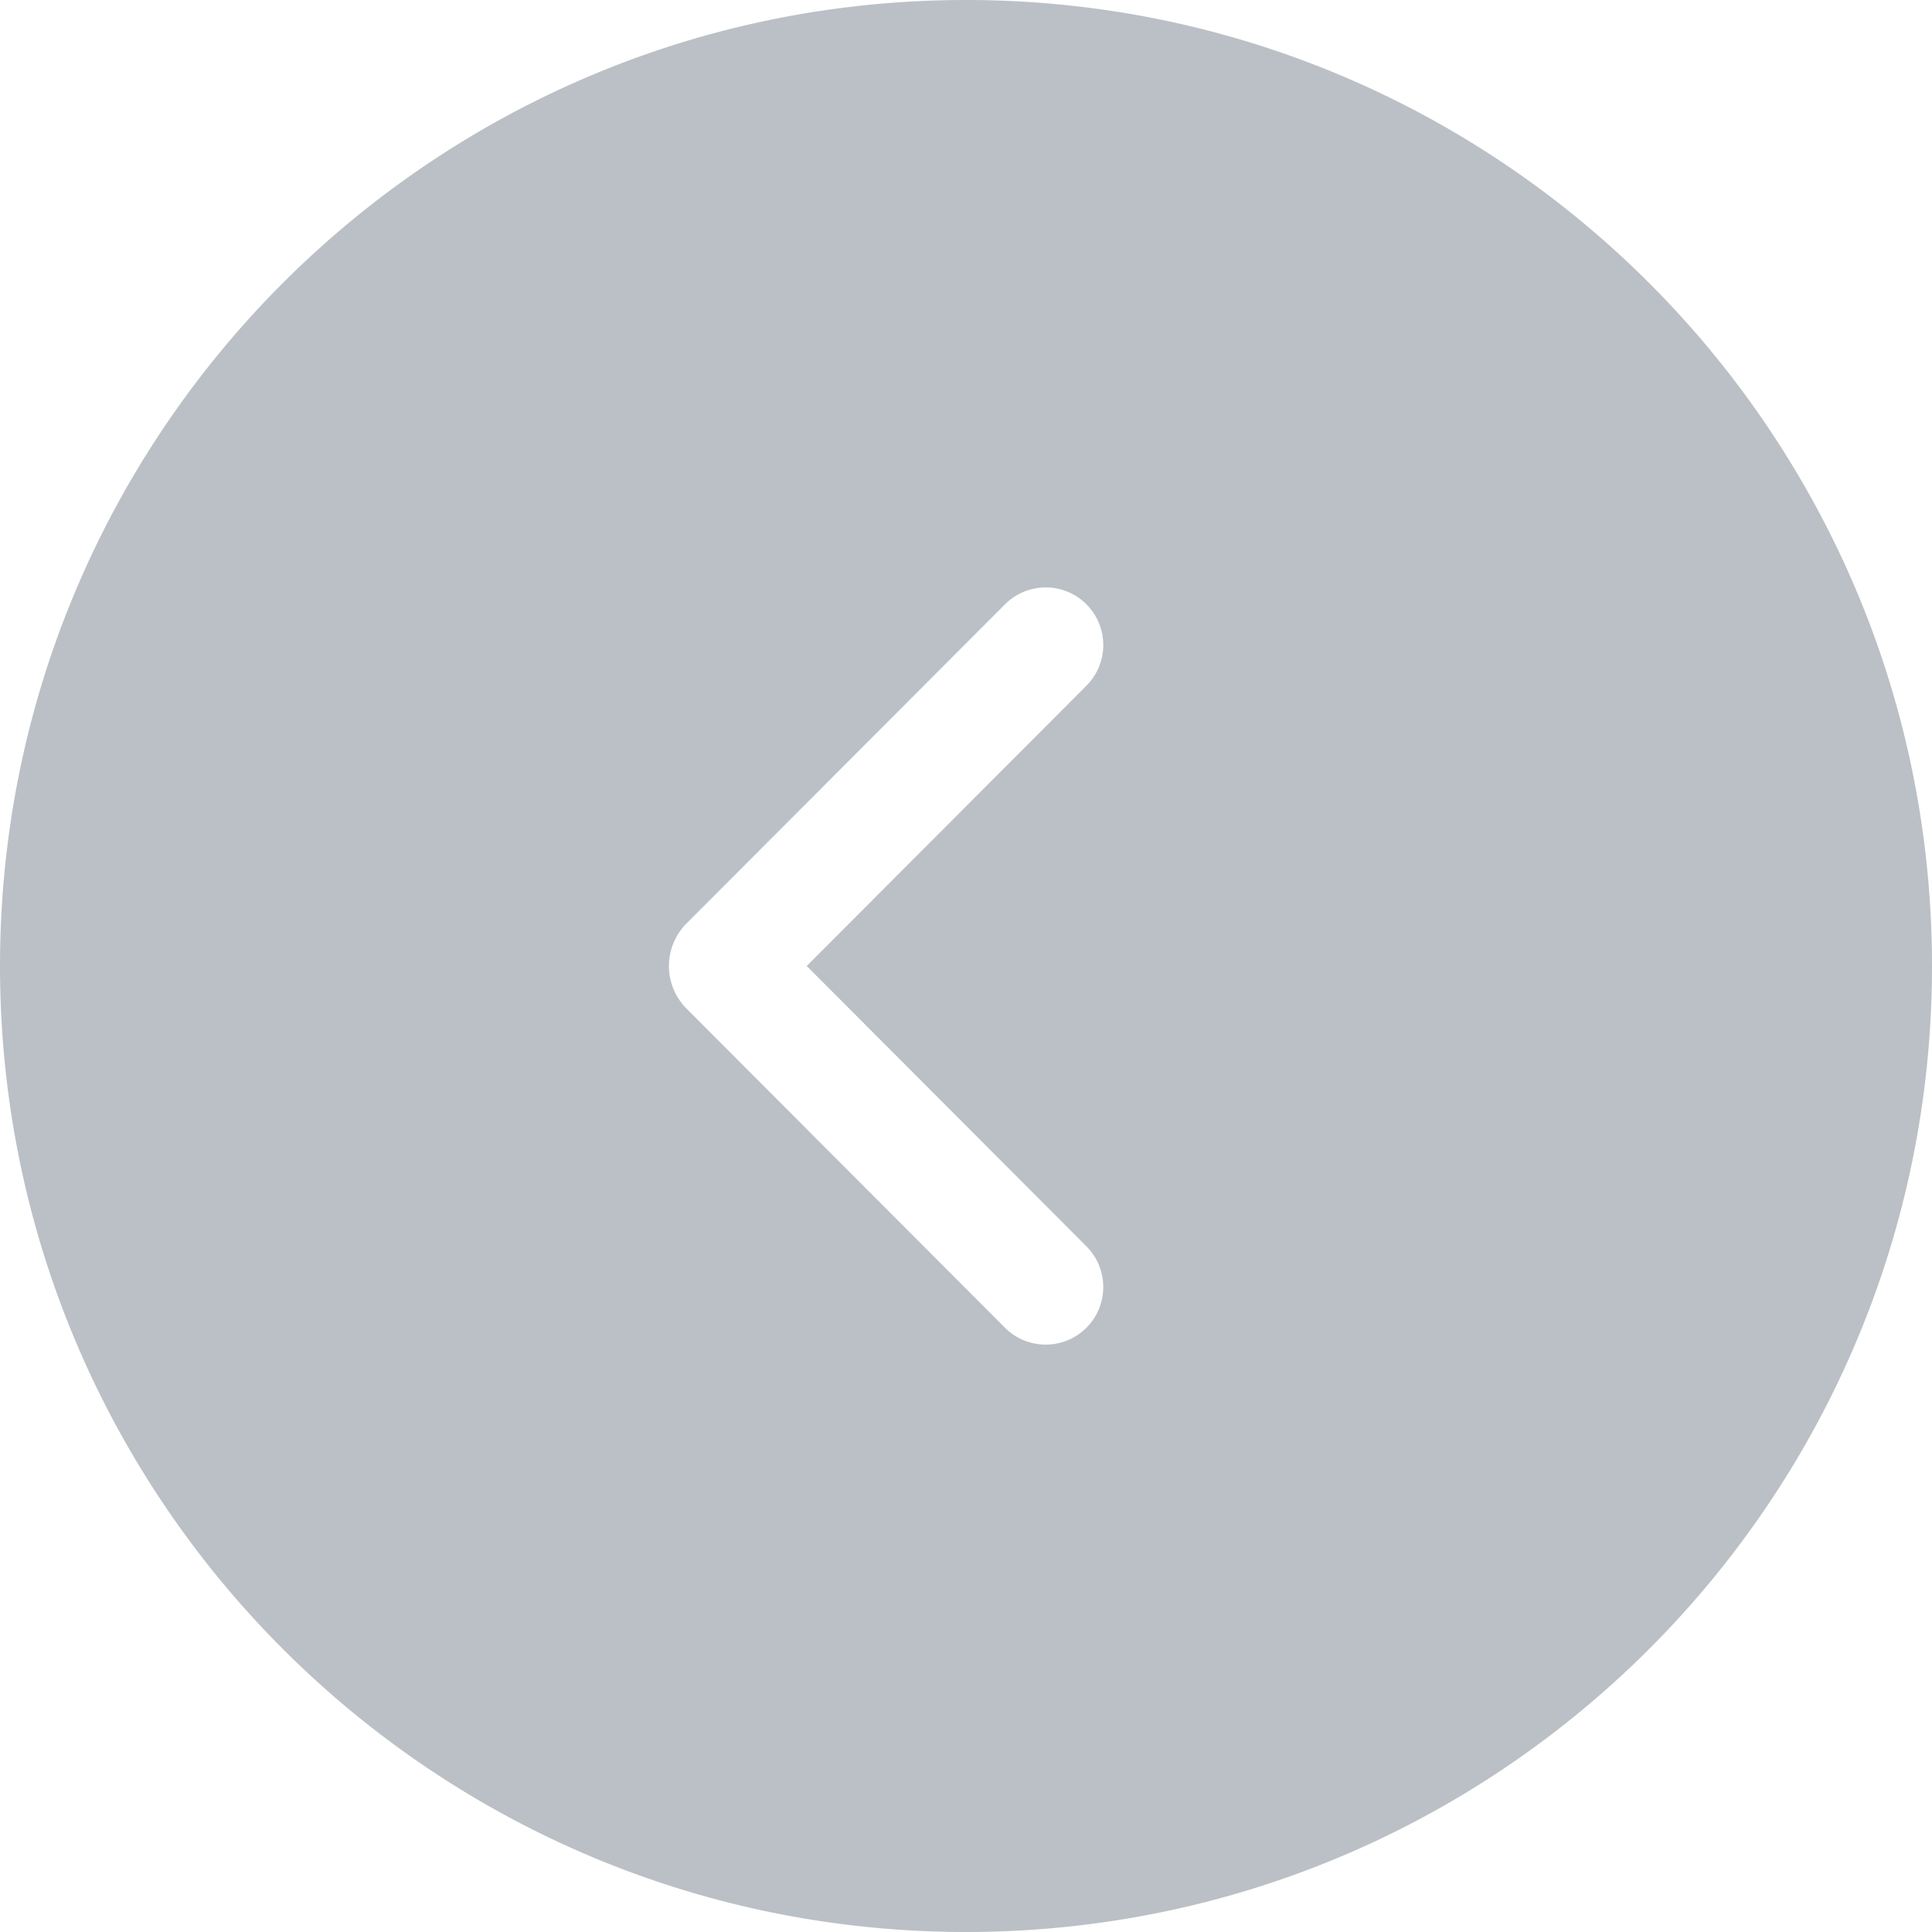 <svg width="32" height="32" fill="none" xmlns="http://www.w3.org/2000/svg"><path opacity=".28" fill-rule="evenodd" clip-rule="evenodd" d="M0 16c0 8.837 7.163 16 16 16s16-7.163 16-16S24.837 0 16 0 0 7.163 0 16zm17.995-5.99a.953.953 0 010 1.347L13.362 16l4.633 4.644a.953.953 0 01-1.35 1.347l-5.273-5.284a1 1 0 010-1.413l5.274-5.284a.953.953 0 011.35 0z" fill="#0B1F33"/></svg>